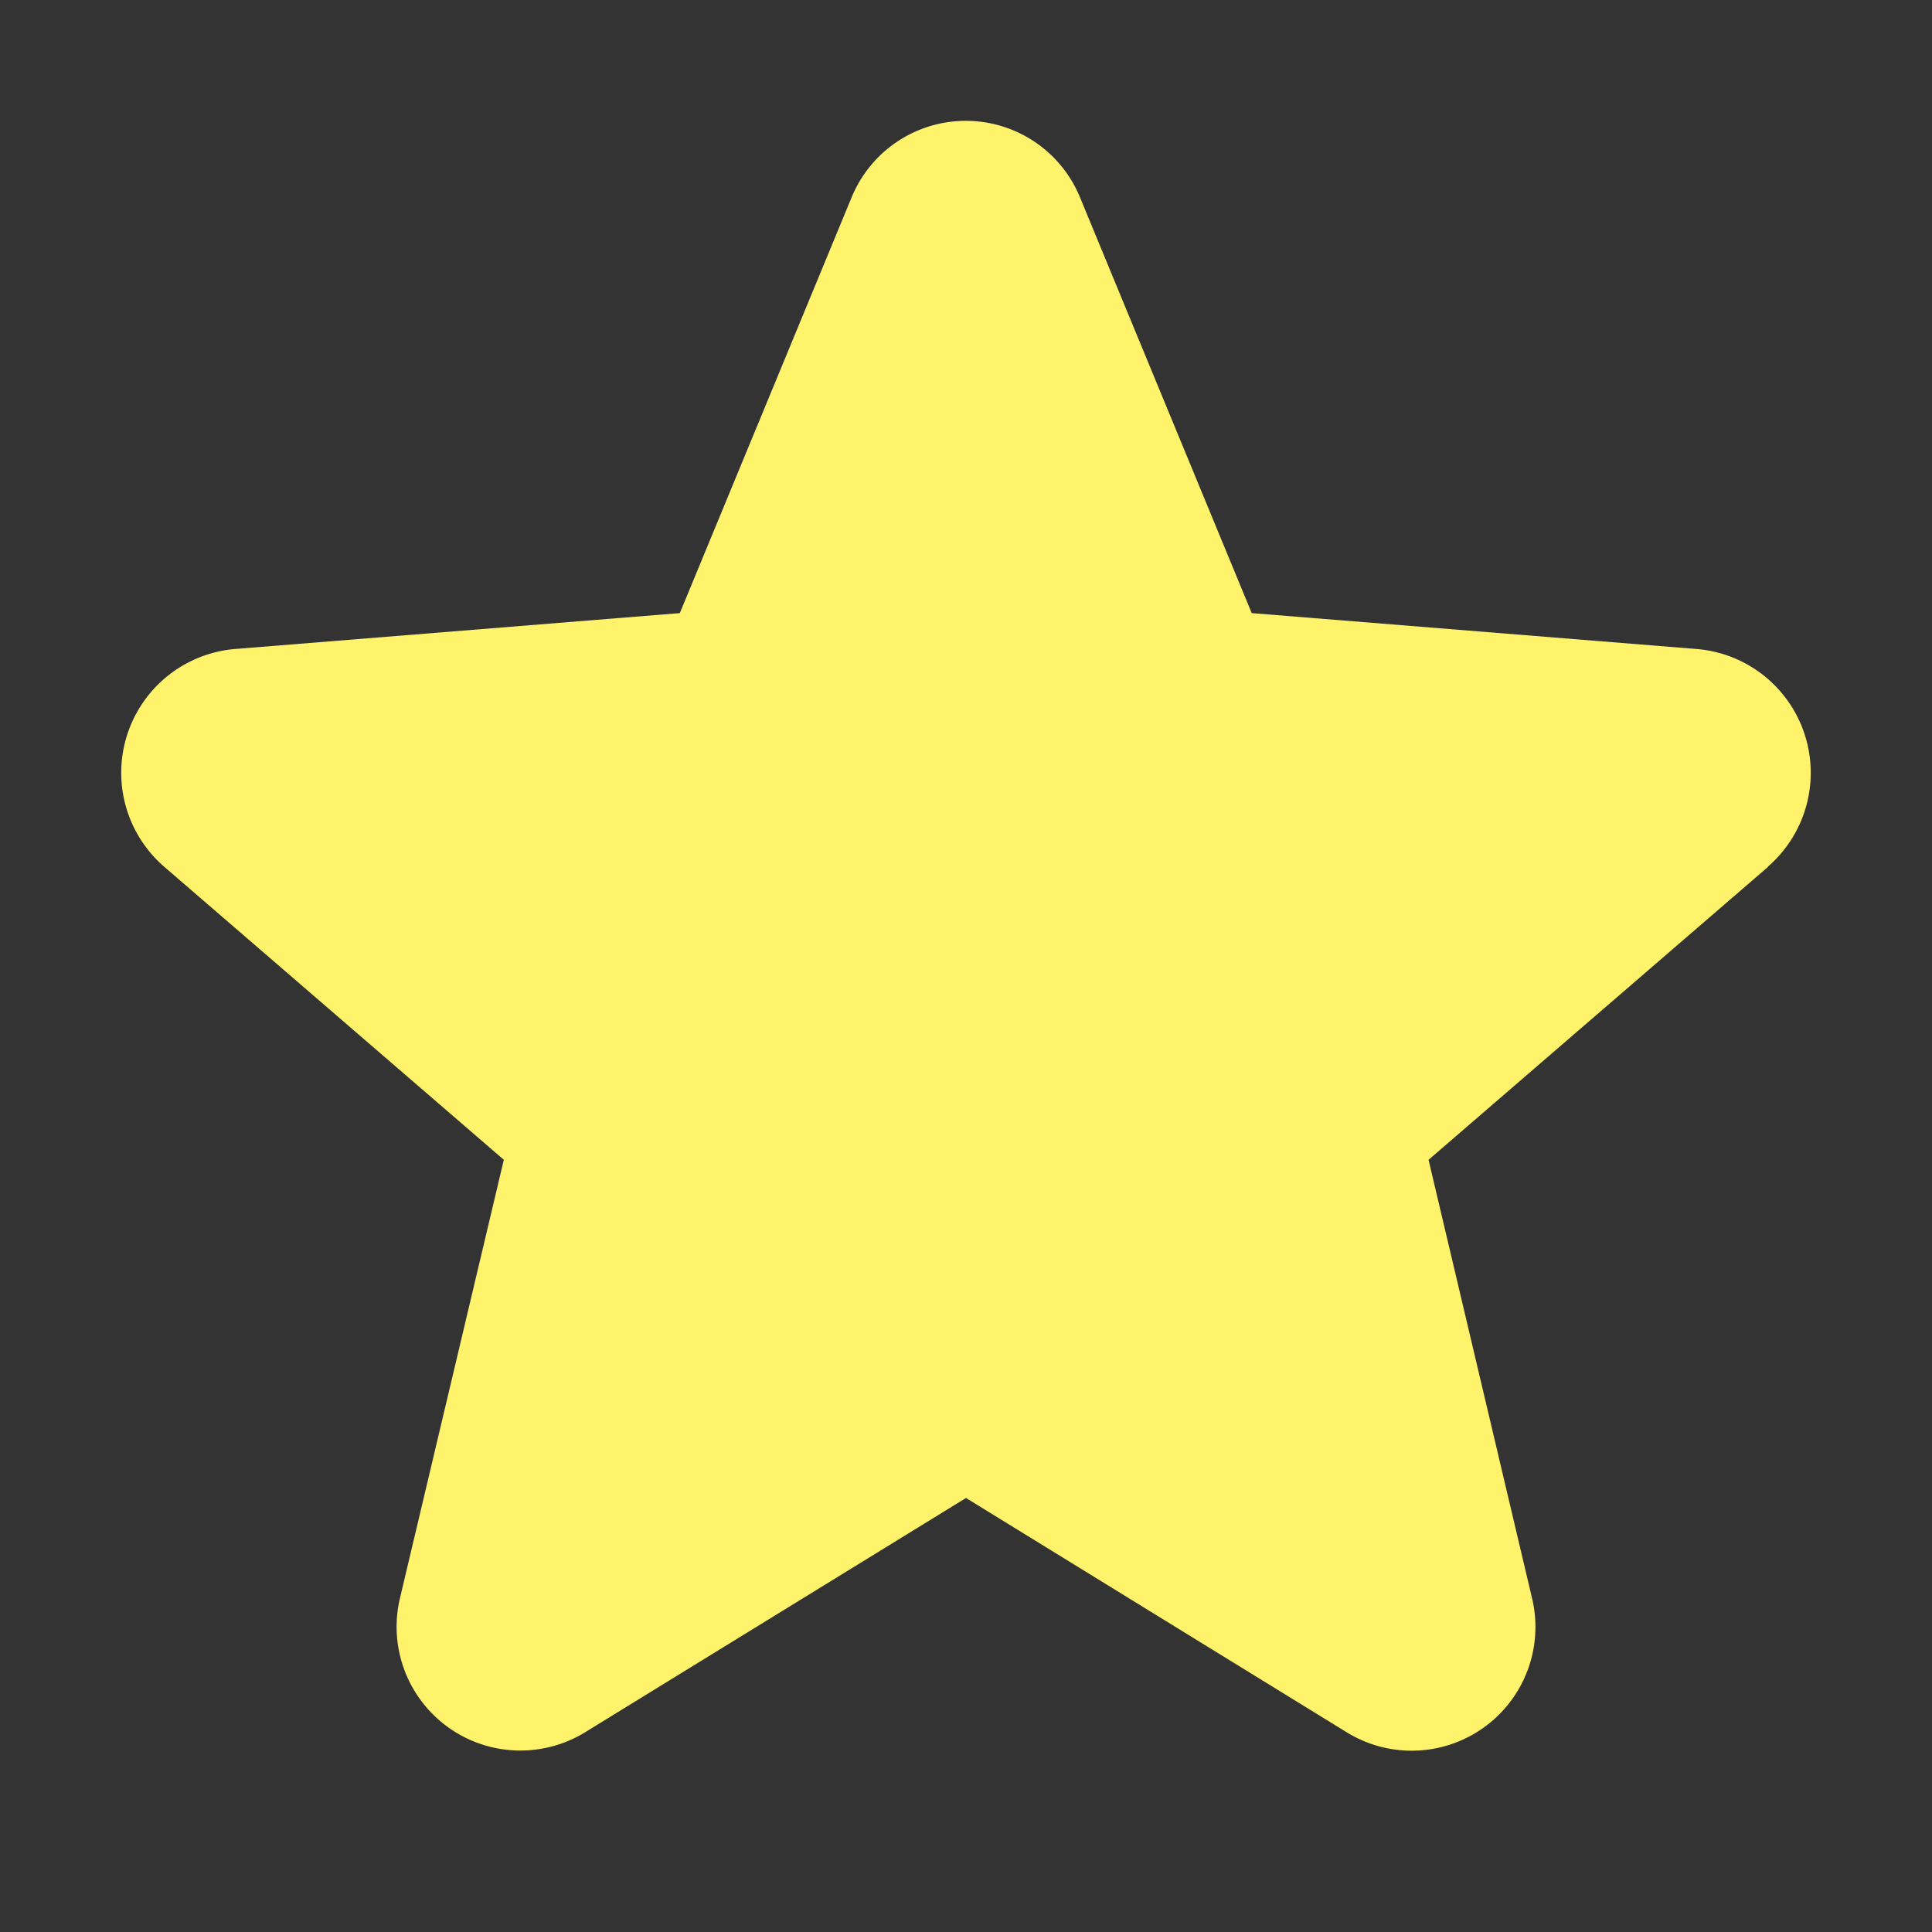 <svg xmlns="http://www.w3.org/2000/svg" width="32" height="32" fill="#fff36b" viewBox="0 0 256 256"><rect x="0" y="0" width="256" height="256" fill="#333333" stroke="none"/><path d="M234.29,114.85l-45,38.83L203,211.75a16.4,16.4,0,0,1-24.5,17.82L128,198.49,77.47,229.57A16.4,16.4,0,0,1,53,211.75l13.76-58.07-45-38.83A16.46,16.46,0,0,1,31.08,86l59-4.76,22.76-55.08a16.36,16.36,0,0,1,30.27,0l22.75,55.08,59,4.76a16.46,16.46,0,0,1,9.37,28.86Z"></path></svg>
